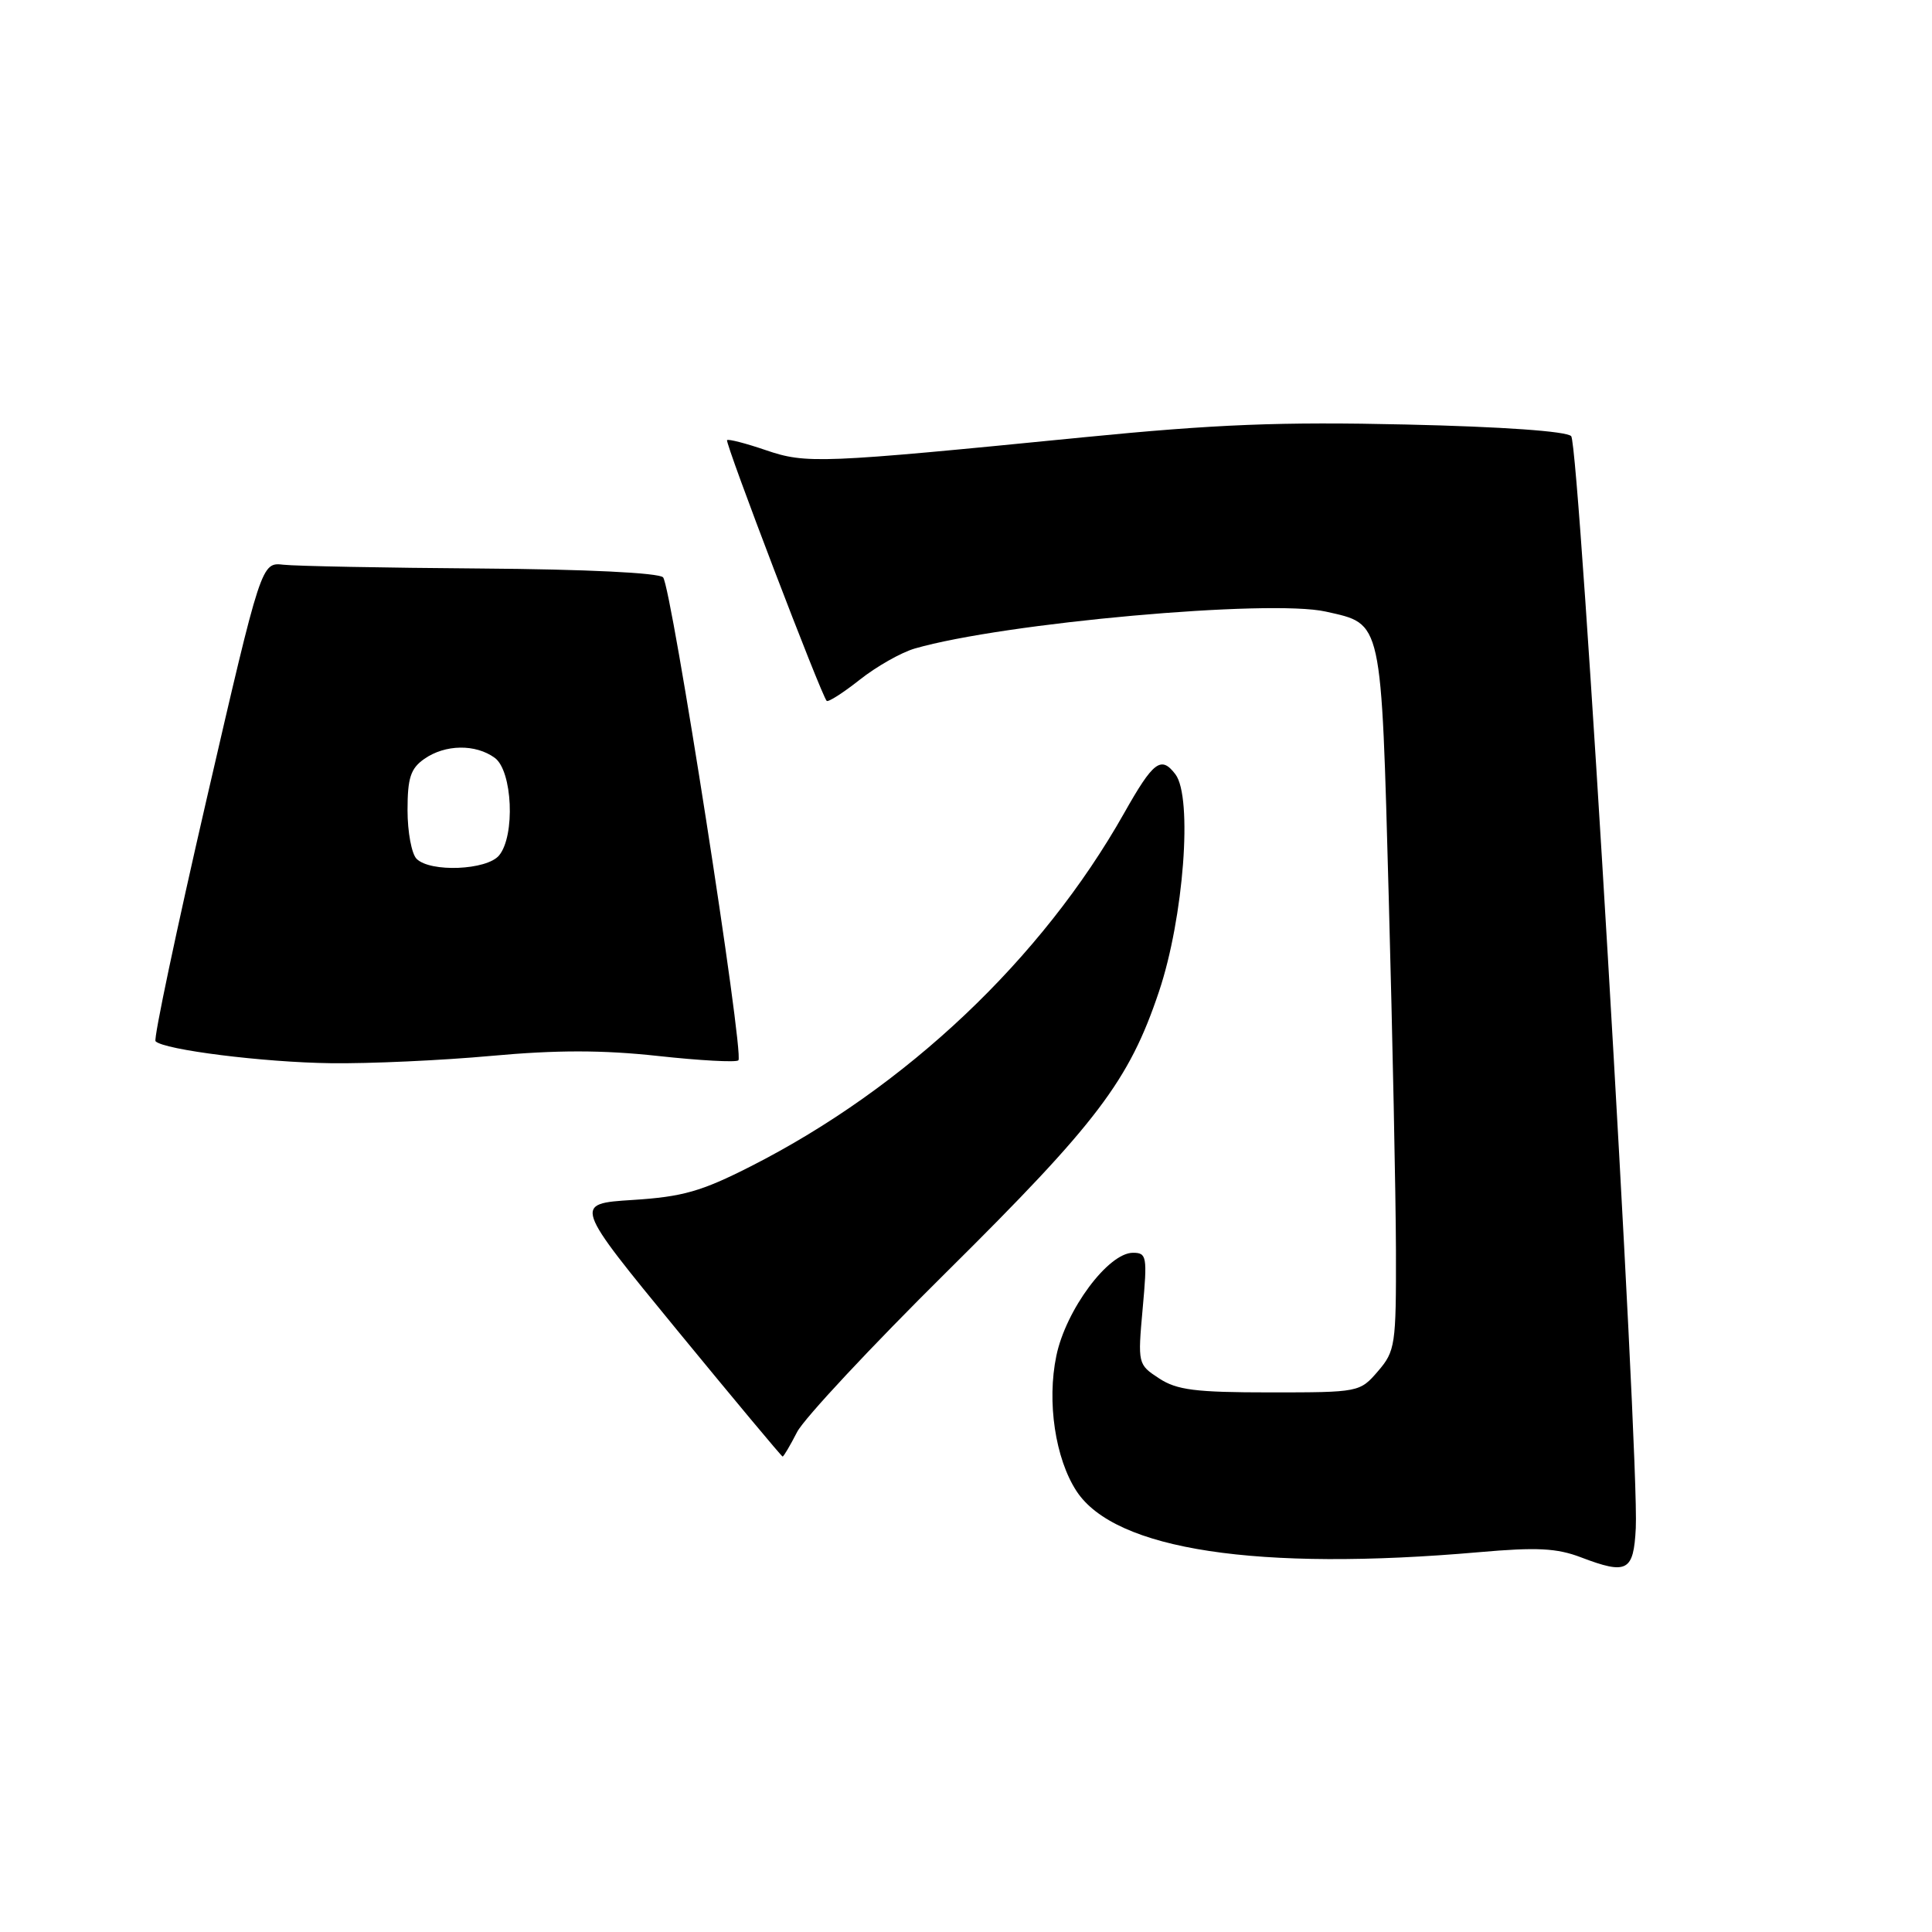 <?xml version="1.0" encoding="UTF-8" standalone="no"?>
<!DOCTYPE svg PUBLIC "-//W3C//DTD SVG 1.1//EN" "http://www.w3.org/Graphics/SVG/1.1/DTD/svg11.dtd" >
<svg xmlns="http://www.w3.org/2000/svg" xmlns:xlink="http://www.w3.org/1999/xlink" version="1.1" viewBox="0 0 256 256">
 <g >
 <path fill="currentColor"
d=" M 216.75 202.49 C 217.23 193.05 209.29 58.89 208.19 57.79 C 207.54 57.14 199.06 56.54 186.31 56.25 C 169.64 55.87 161.13 56.21 143.50 57.95 C 108.58 61.41 106.85 61.48 101.45 59.64 C 98.82 58.74 96.52 58.15 96.34 58.32 C 96.03 58.64 108.83 92.16 109.54 92.87 C 109.74 93.07 111.72 91.81 113.93 90.06 C 116.14 88.31 119.42 86.45 121.22 85.93 C 133.01 82.53 168.25 79.37 175.68 81.04 C 183.22 82.74 183.00 81.75 184.02 119.08 C 184.52 137.46 184.95 158.44 184.97 165.69 C 185.00 178.22 184.88 179.03 182.59 181.69 C 180.19 184.48 180.07 184.50 168.29 184.50 C 158.40 184.50 155.94 184.19 153.58 182.64 C 150.77 180.80 150.75 180.72 151.41 173.39 C 152.04 166.48 151.95 166.00 150.12 166.00 C 146.85 166.00 141.23 173.56 139.97 179.66 C 138.70 185.75 139.83 193.28 142.65 197.59 C 147.76 205.38 166.64 208.24 196.00 205.67 C 203.63 205.00 206.29 205.13 209.50 206.36 C 215.60 208.68 216.46 208.22 216.75 202.49 Z  M 105.62 189.75 C 106.54 187.96 115.47 178.40 125.47 168.50 C 145.39 148.76 149.61 143.20 153.57 131.39 C 156.85 121.63 158.06 105.64 155.75 102.60 C 153.85 100.10 152.83 100.87 148.95 107.75 C 138.04 127.08 120.08 144.08 99.49 154.54 C 92.94 157.87 90.46 158.58 83.84 159.00 C 75.98 159.50 75.98 159.50 89.72 176.25 C 97.28 185.46 103.57 193.00 103.70 193.00 C 103.84 193.00 104.70 191.54 105.62 189.75 Z  M 65.10 139.91 C 73.76 139.12 79.83 139.12 87.18 139.92 C 92.75 140.53 97.55 140.79 97.84 140.50 C 98.64 139.70 88.96 77.65 87.86 76.50 C 87.28 75.90 77.62 75.43 63.70 75.33 C 50.94 75.24 39.18 75.01 37.57 74.83 C 34.63 74.50 34.63 74.50 27.36 105.97 C 23.37 123.27 20.33 137.67 20.61 137.97 C 21.72 139.11 34.94 140.77 43.83 140.88 C 48.96 140.95 58.53 140.51 65.10 139.91 Z  M 55.20 113.80 C 54.54 113.14 54.00 110.24 54.00 107.36 C 54.00 103.07 54.41 101.83 56.22 100.56 C 58.99 98.62 63.01 98.56 65.56 100.42 C 67.91 102.14 68.29 110.74 66.13 113.35 C 64.50 115.31 57.02 115.62 55.20 113.80 Z "/>
</g>
</svg>